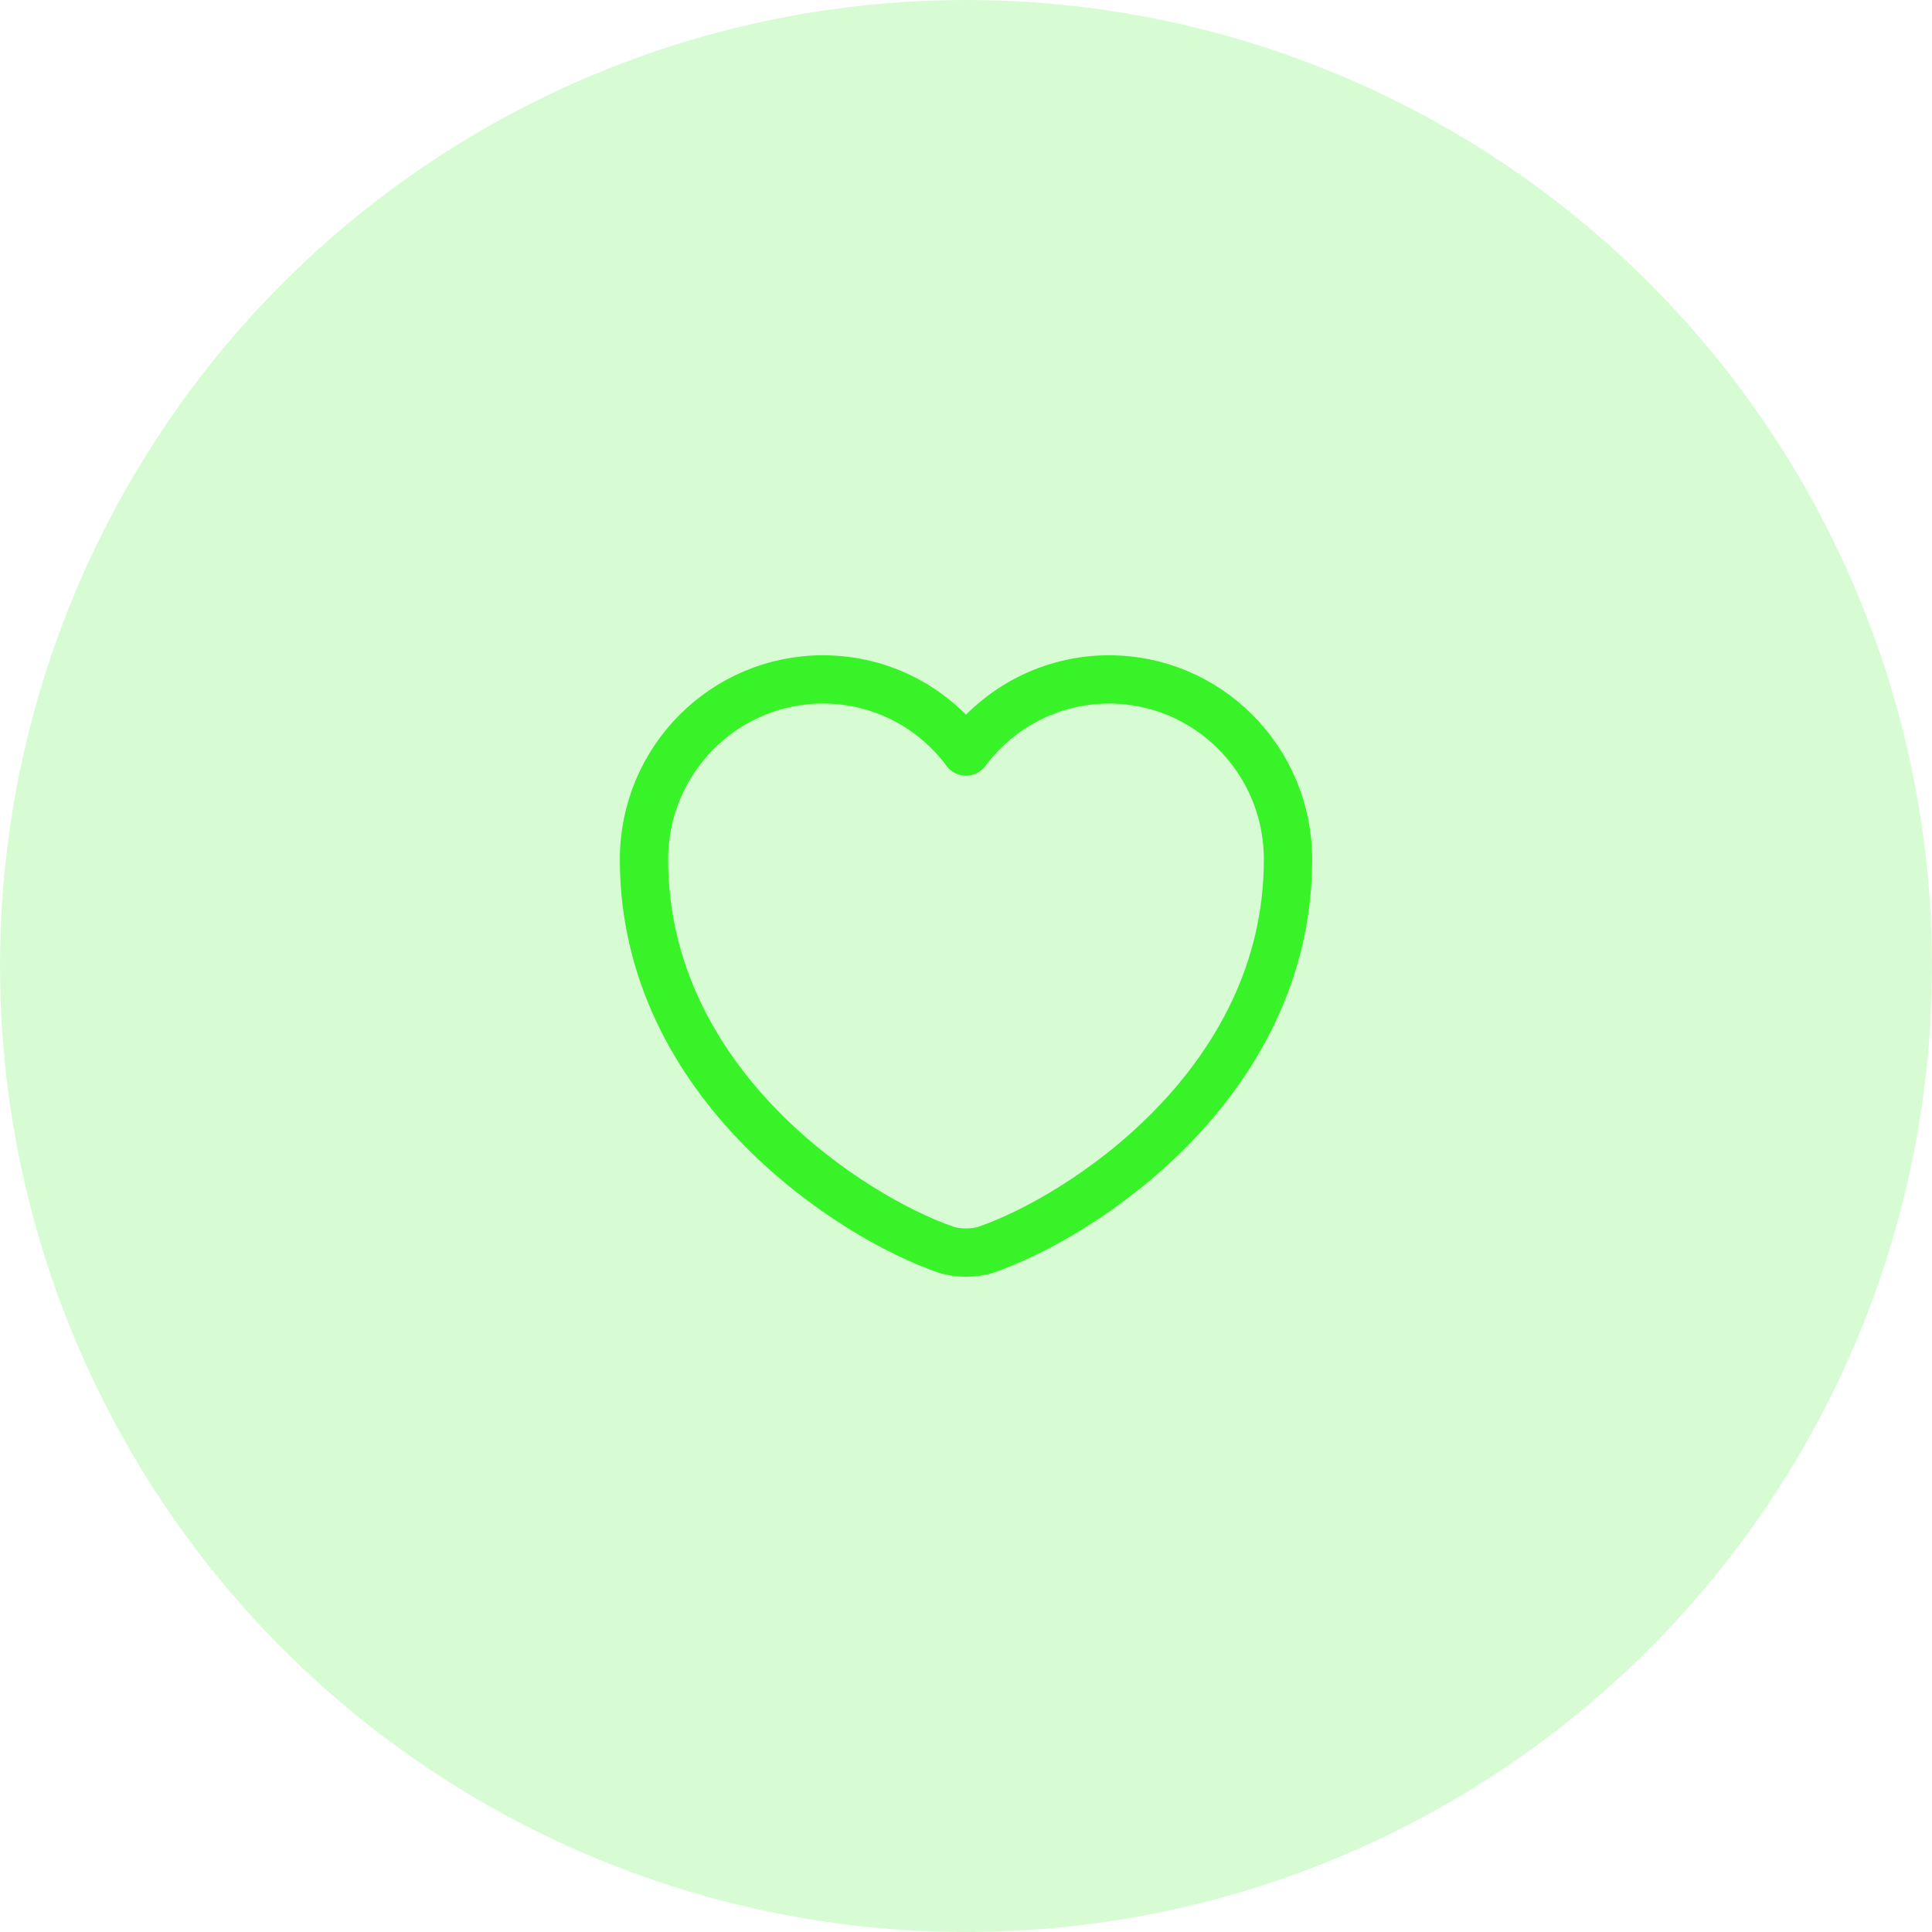 <svg width="60" height="60" viewBox="0 0 60 60" fill="none" xmlns="http://www.w3.org/2000/svg">
<circle opacity="0.2" cx="30" cy="30" r="30" fill="#39F329"/>
<path d="M30.62 38.81C30.28 38.93 29.72 38.93 29.38 38.81C26.48 37.82 20 33.69 20 26.69C20 23.6 22.49 21.1 25.56 21.1C27.38 21.1 28.99 21.98 30 23.34C31.01 21.98 32.63 21.1 34.44 21.1C37.51 21.1 40 23.6 40 26.69C40 33.69 33.52 37.82 30.62 38.81Z" stroke="#39F329" stroke-width="1.5" stroke-linecap="round" stroke-linejoin="round"/>
</svg>
